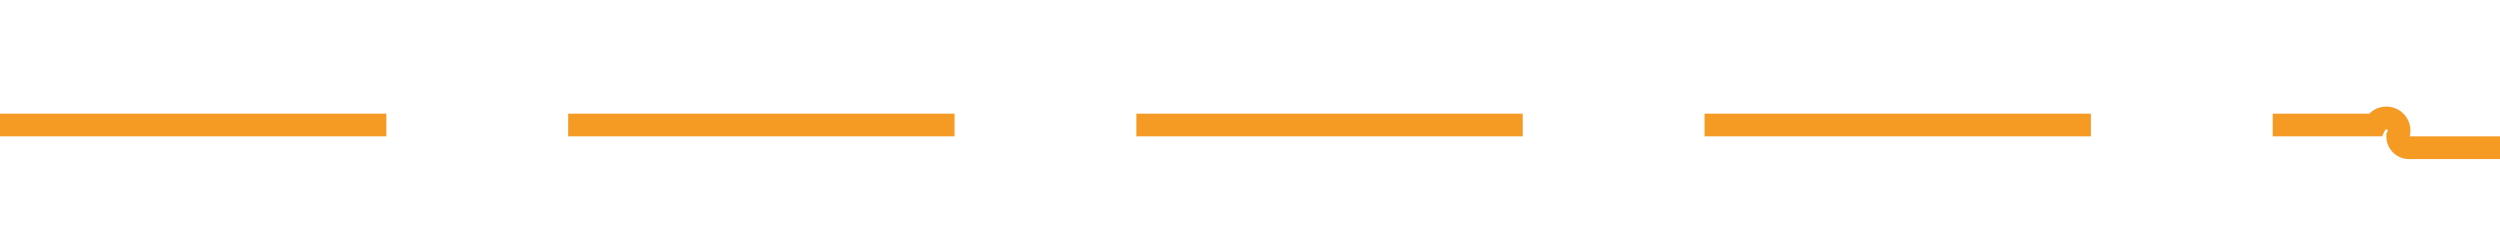﻿<?xml version="1.0" encoding="utf-8"?>
<svg version="1.1" xmlns:xlink="http://www.w3.org/1999/xlink" width="110px" height="10px" preserveAspectRatio="xMinYMid meet" viewBox="487 3702  110 8" xmlns="http://www.w3.org/2000/svg">
  <path d="M 487 3706.5  L 591.5 3706.5  A 0.5 0.5 0 0 1 592.5 3707 A 0.5 0.5 0 0 0 593 3707.5 L 697 3707.5  " stroke-width="1" stroke-dasharray="17,8" stroke="#f59a23" fill="none" />
  <path d="M 691.946 3702.854  L 696.593 3707.5  L 691.946 3712.146  L 692.654 3712.854  L 697.654 3707.854  L 698.007 3707.5  L 697.654 3707.146  L 692.654 3702.146  L 691.946 3702.854  Z " fill-rule="nonzero" fill="#f59a23" stroke="none" />
</svg>